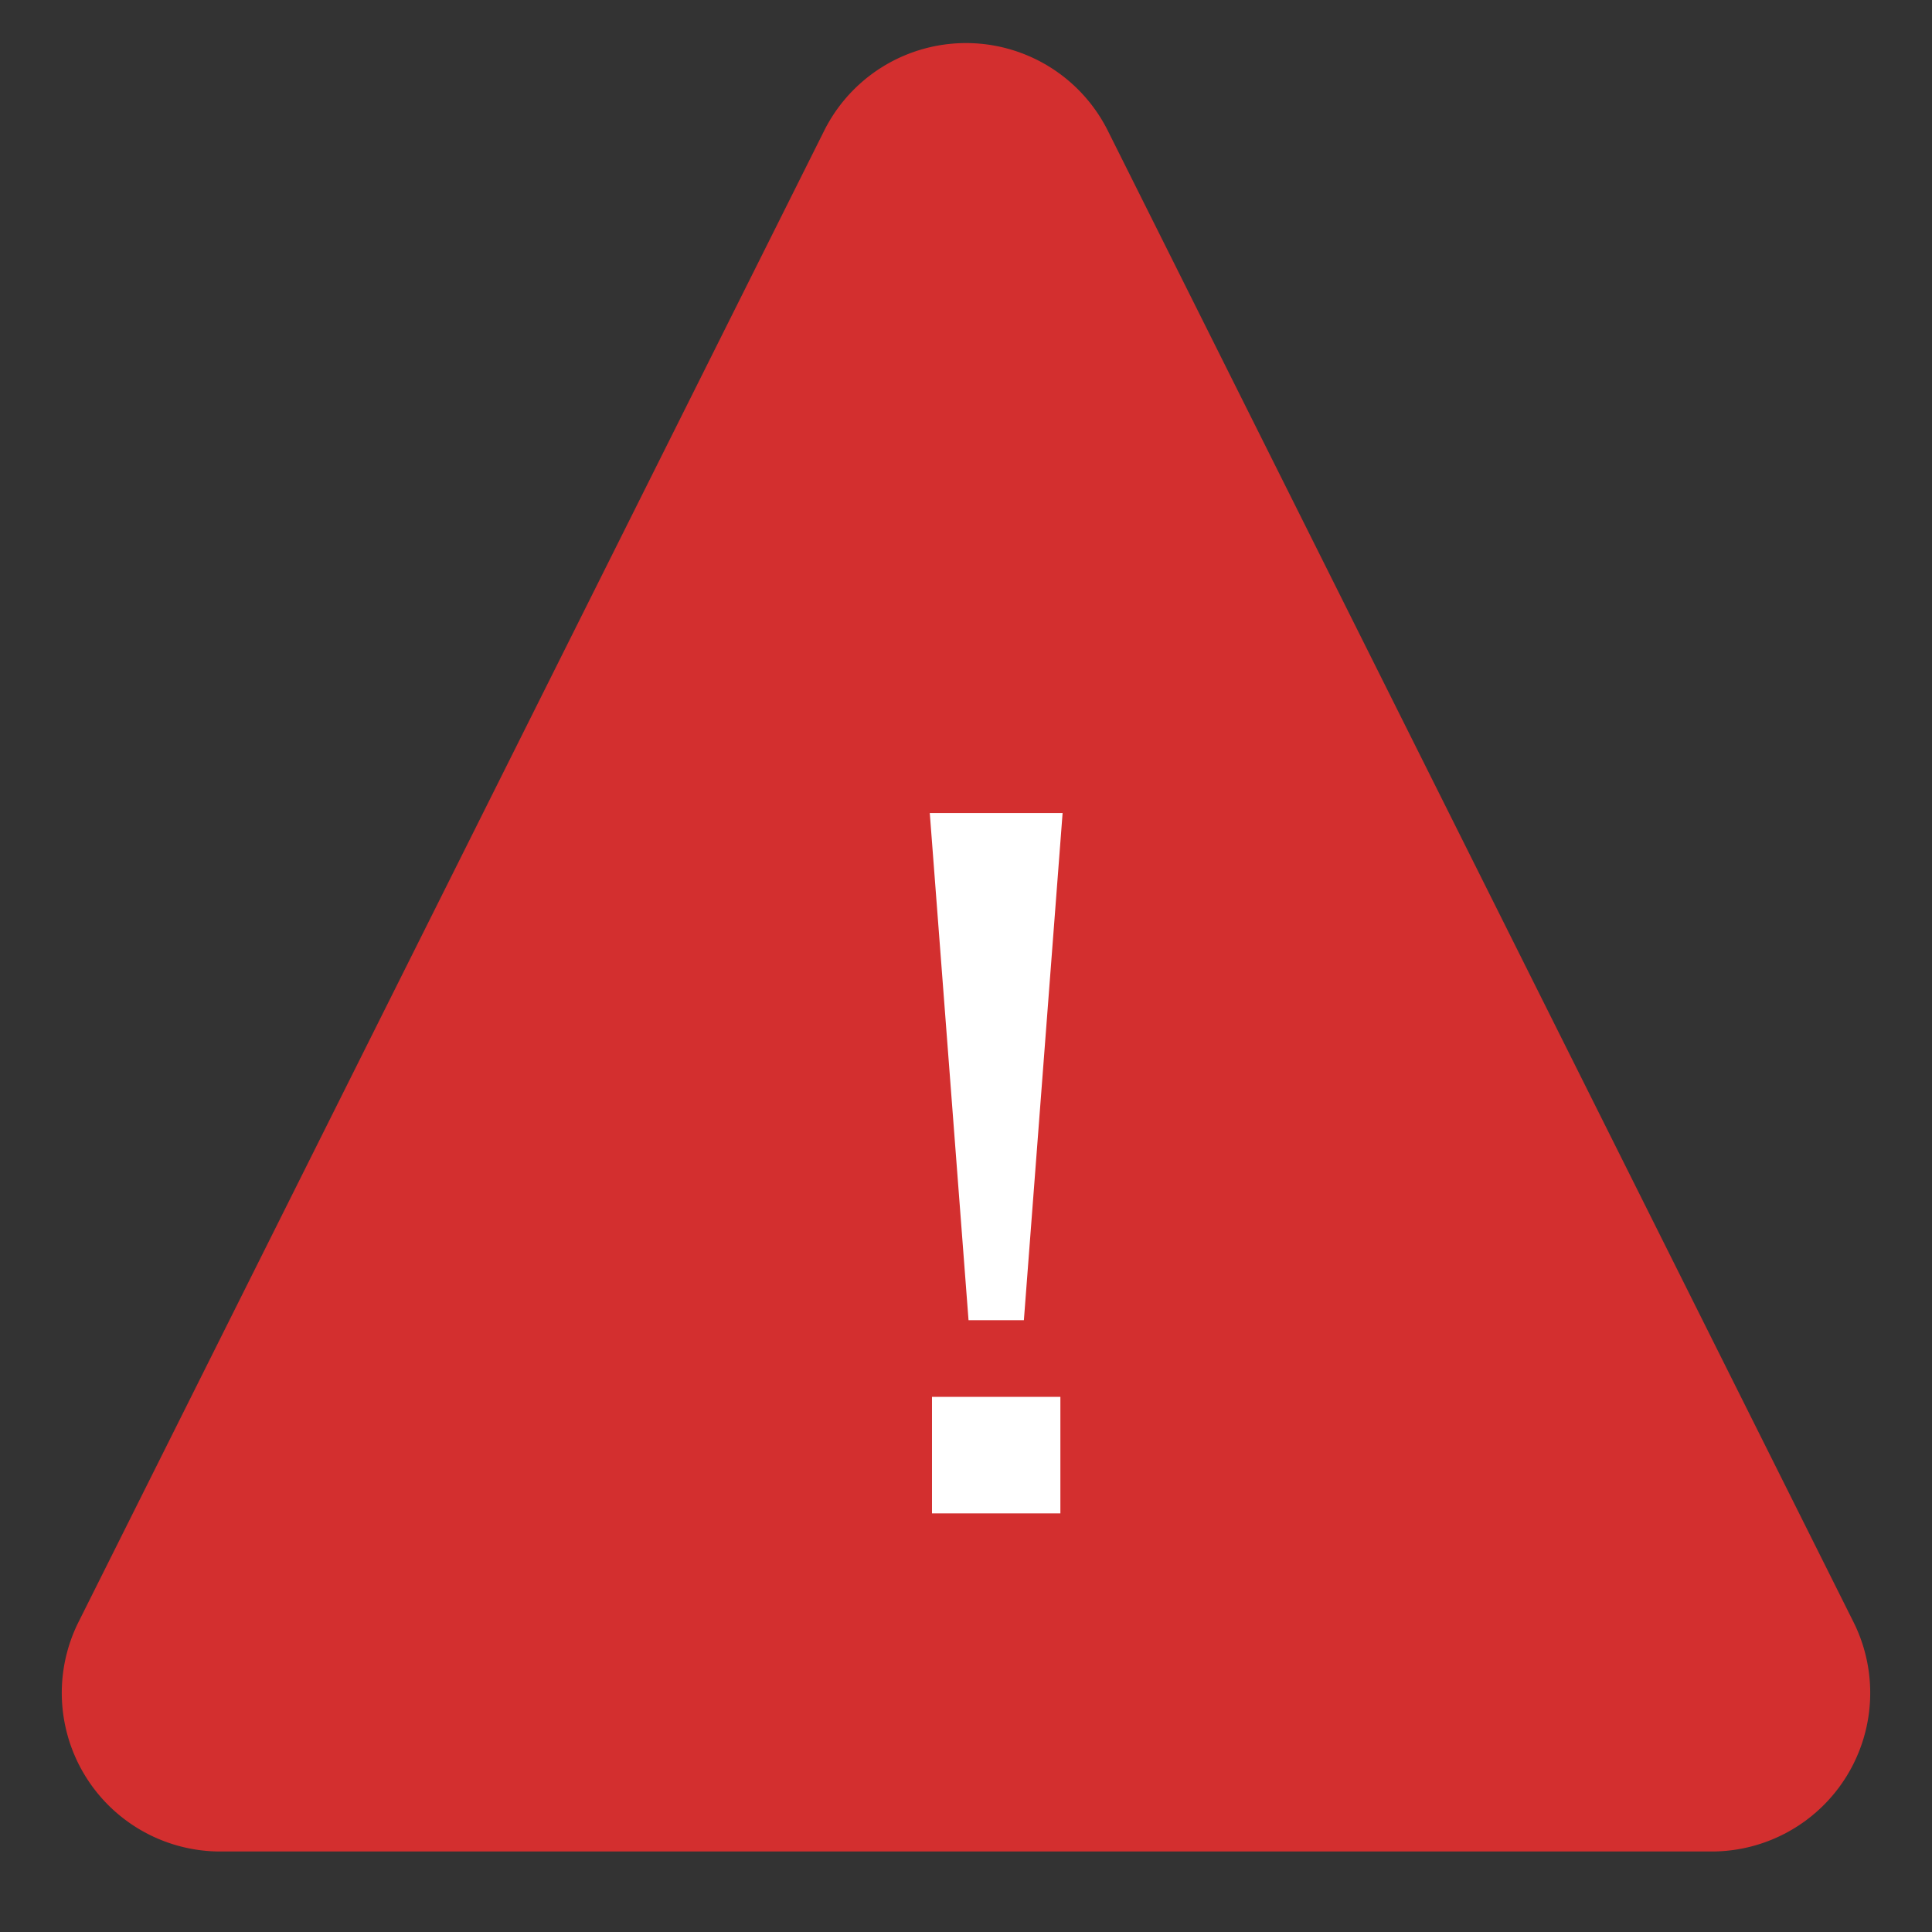 <svg xmlns="http://www.w3.org/2000/svg" width="48" height="48" viewBox="0 0 48 48">
    <rect x="0" y="0" width="48" height="48" fill="#333333" stroke="none"/>
    <g fill="none" fill-rule="evenodd">
        <path fill="#D32F2F" d="M27.524 3.248l18.525 37.05A3.94 3.94 0 0 1 42.525 46H5.475a3.94 3.94 0 0 1-3.524-5.702l18.525-37.05a3.94 3.94 0 0 1 7.048 0z"/>
        <path fill="#FFF" d="M23.1 20.2h3.3l-.962 12.6h-1.375L23.1 20.2zm.055 14.504h3.19V37.6h-3.19v-2.896z"/>
    </g>
</svg>
